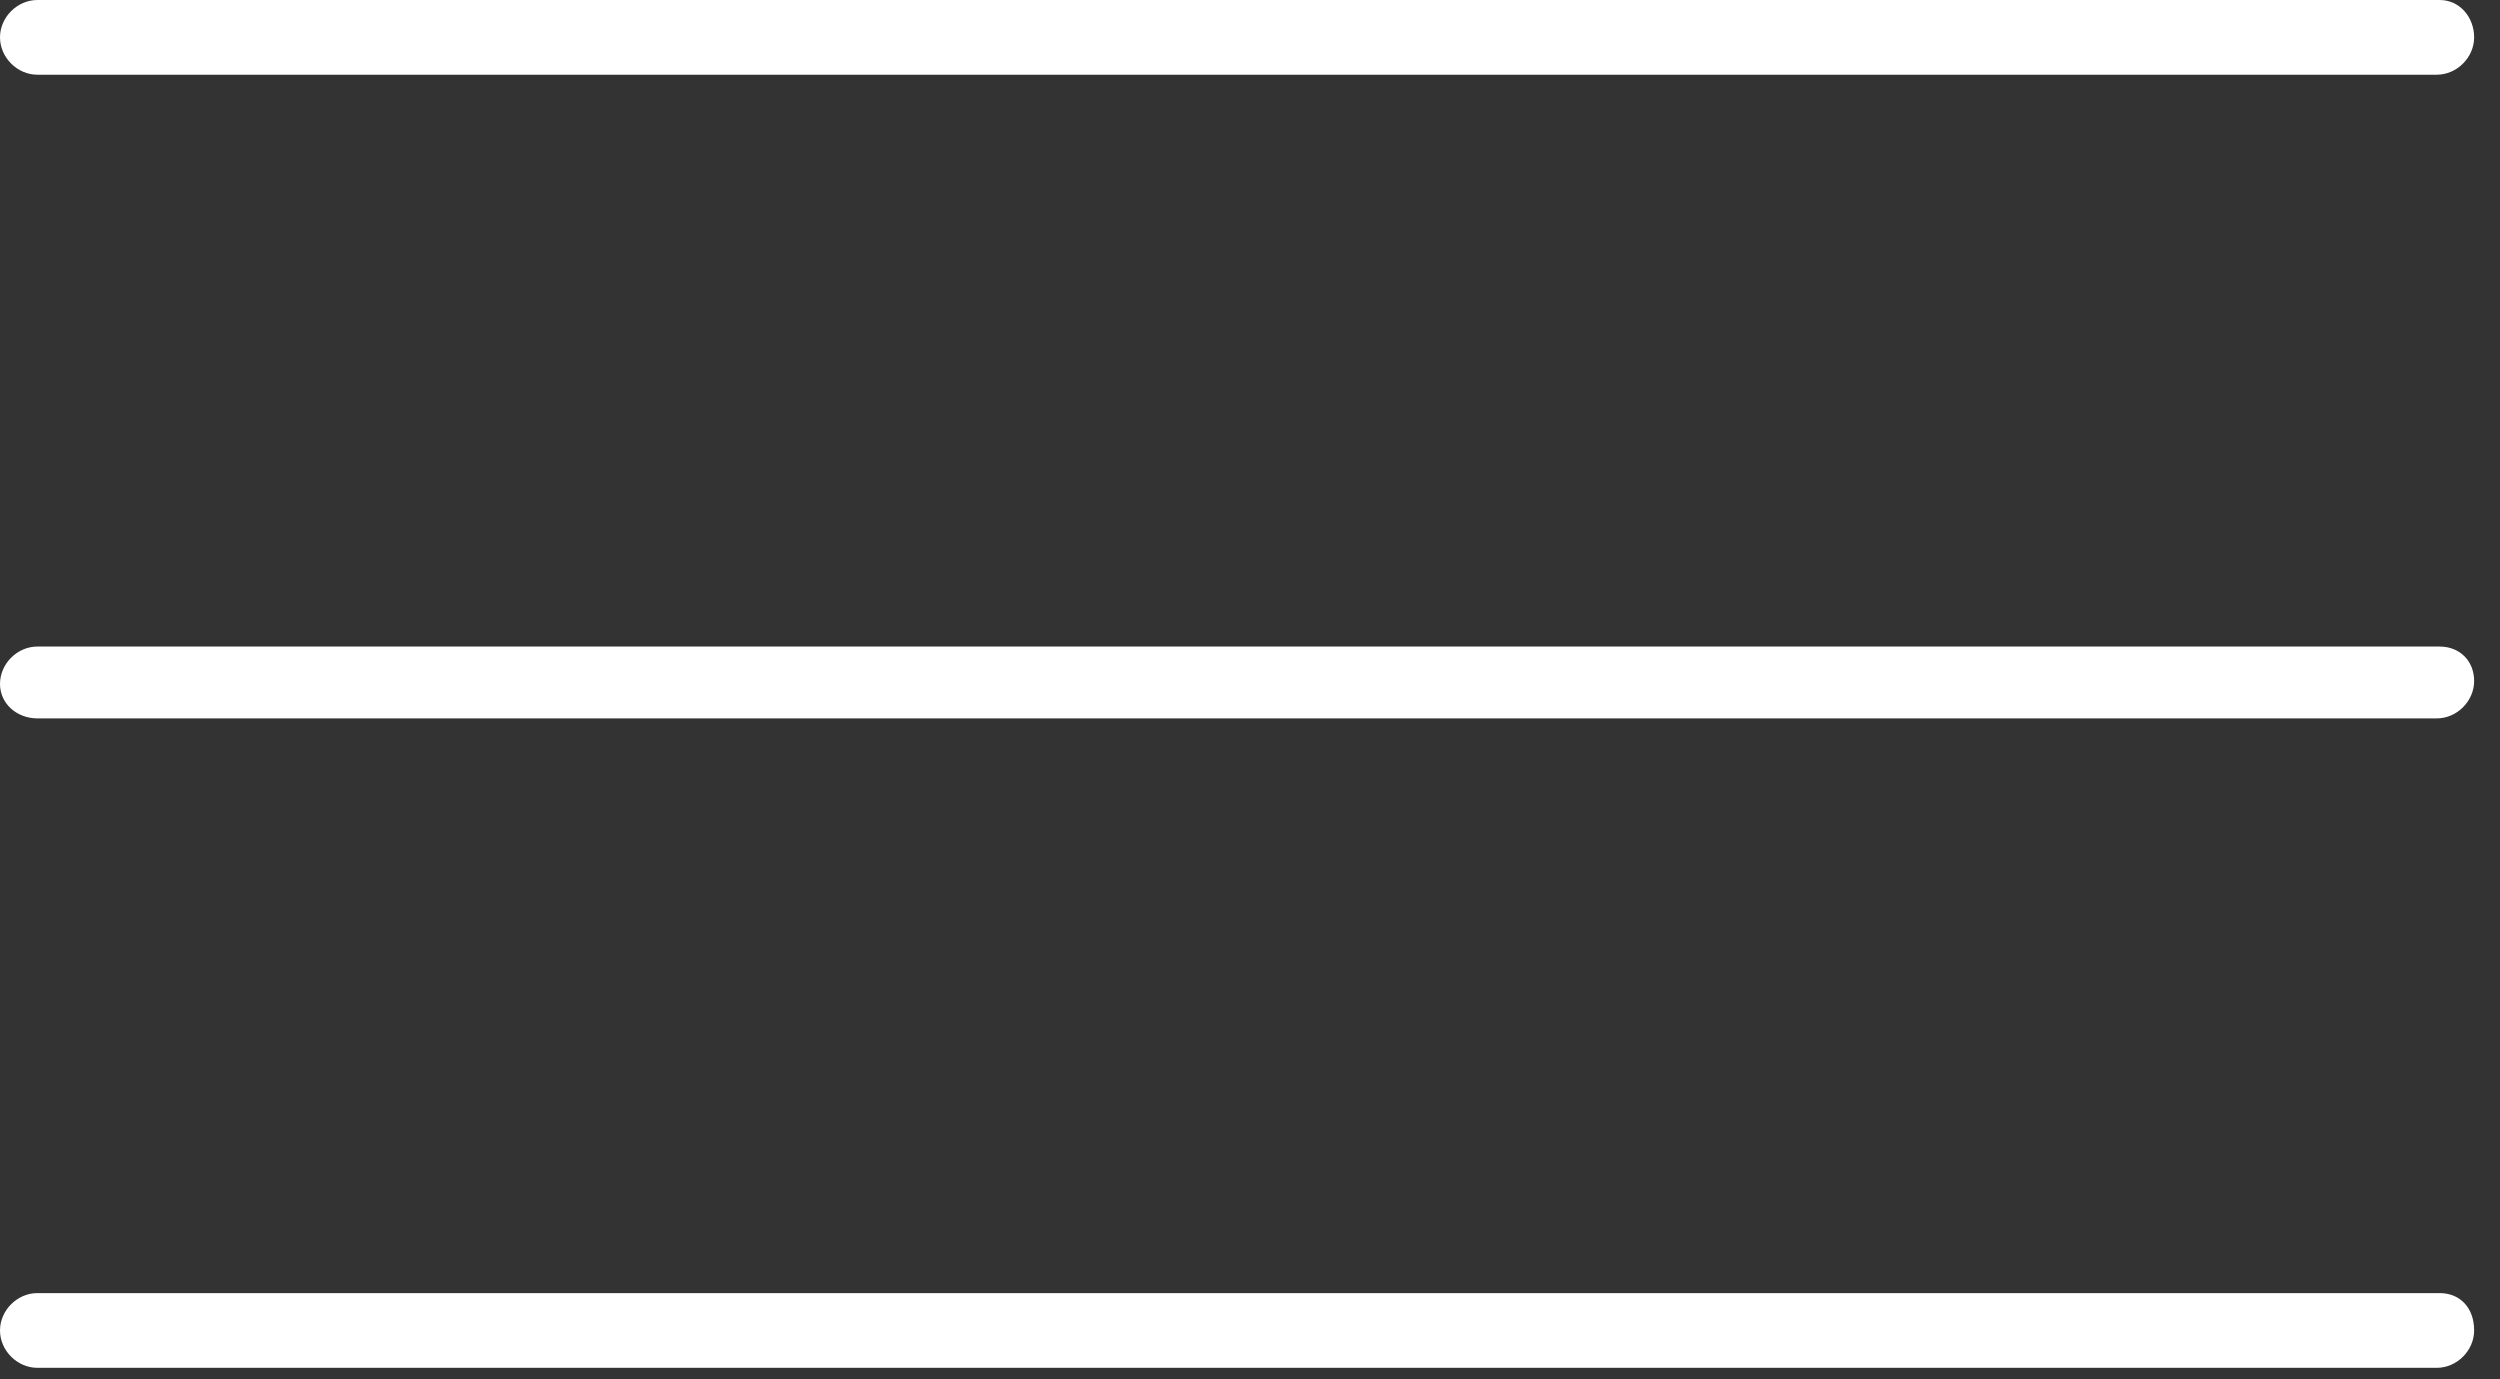 <svg width="87" height="48" viewBox="0 0 87 48" fill="none" xmlns="http://www.w3.org/2000/svg">
<rect x="0" y="0" width="87" height="48" fill="#333333" stroke="none"/>
<path d="M1.3 2.6H84.8C85.5 2.6 86.1 2 86.1 1.3C86.1 0.6 85.6 0 84.9 0H1.3C0.6 0 0 0.6 0 1.3C0 2 0.6 2.6 1.3 2.6Z" fill="white"/>
<path d="M84.9 22.5H1.3C0.6 22.5 0 23.1 0 23.8C0 24.5 0.6 25 1.3 25H84.8C85.5 25 86.1 24.4 86.1 23.7C86.1 23 85.6 22.5 84.9 22.5Z" fill="white"/>
<path d="M84.9 45H1.3C0.6 45 0 45.6 0 46.3C0 47 0.6 47.6 1.3 47.6H84.8C85.5 47.6 86.1 47 86.1 46.3C86.1 45.5 85.6 45 84.9 45Z" fill="white"/>
</svg>
